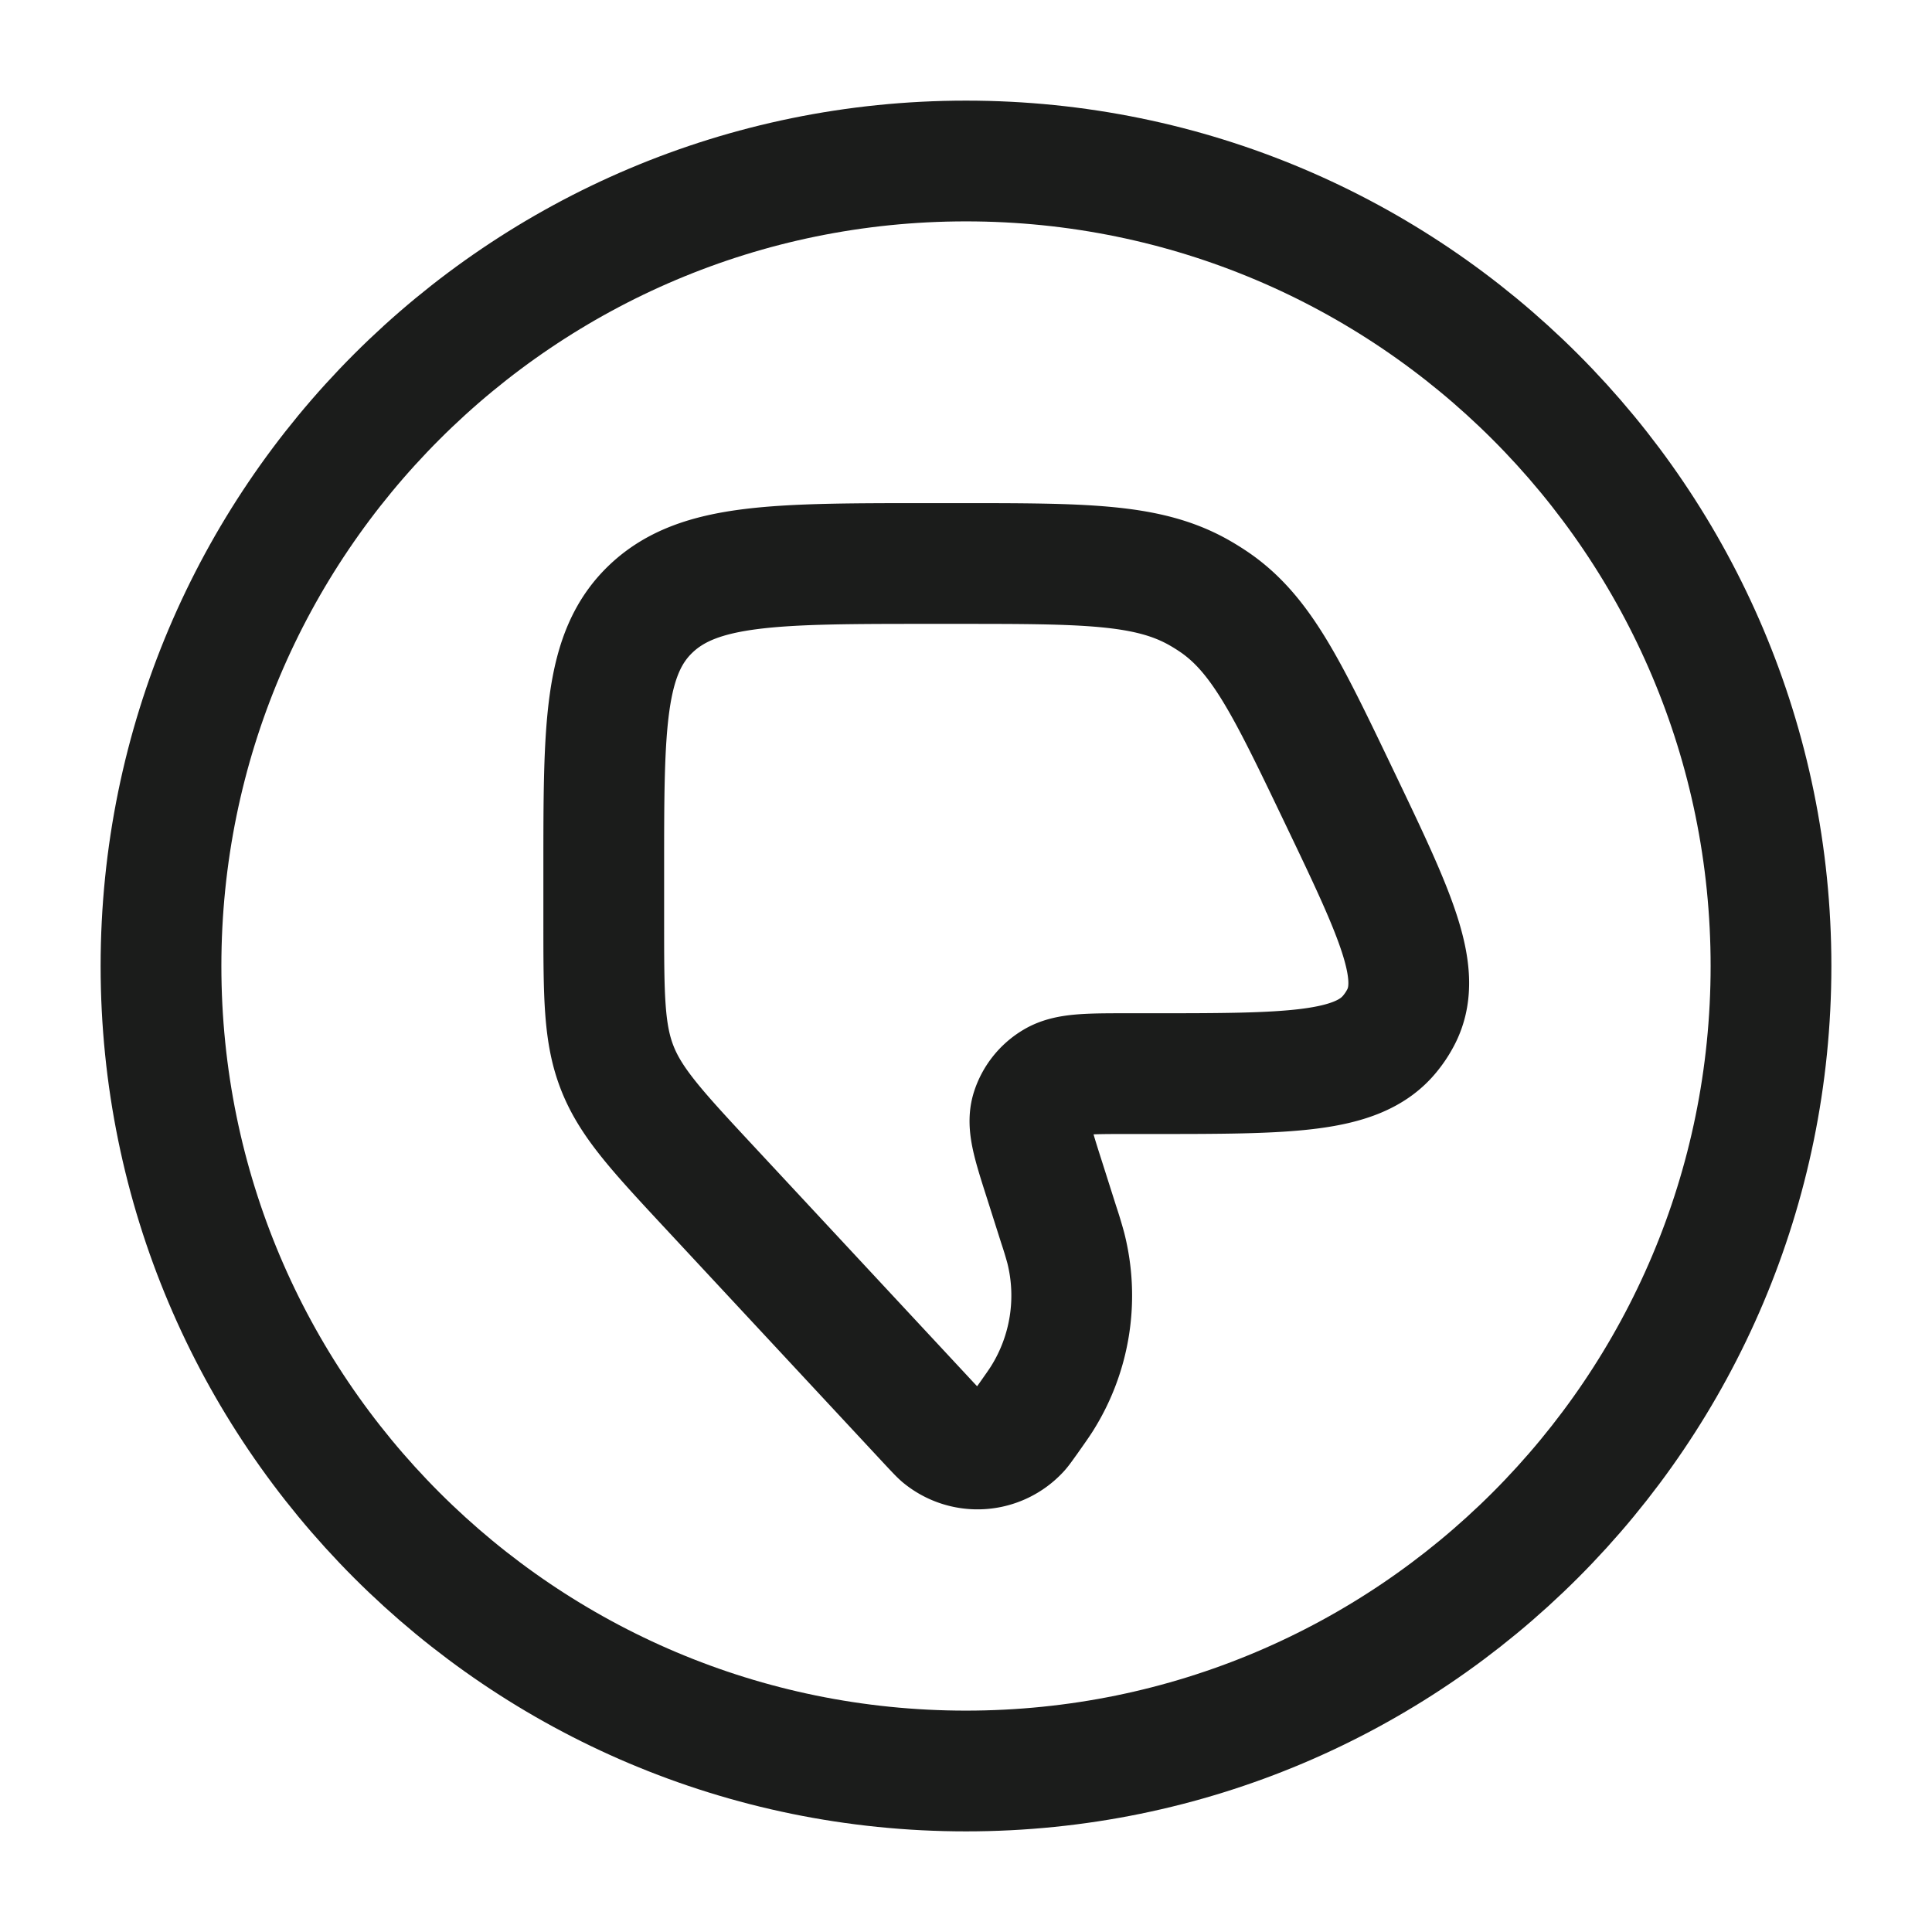 <svg xmlns="http://www.w3.org/2000/svg" width="24" height="24" fill="none" viewBox="0 0 24 24">
  <path stroke="#1B1C1B" stroke-width="1.5" d="M22 12c0-5.523-4.477-10-10-10S2 6.477 2 12s4.477 10 10 10 10-4.477 10-10Z"/>
  <path stroke="#1B1C1B" stroke-linecap="round" stroke-linejoin="round" stroke-width="1.5" d="m13.152 15.214-.177-.557c-.146-.456-.218-.684-.162-.864a.638.638 0 0 1 .28-.354c.167-.102.42-.102.926-.102h.27c1.713 0 2.57 0 2.974-.492.047-.057.088-.116.123-.18.312-.548-.042-1.288-.75-2.767-.65-1.357-.974-2.036-1.577-2.435a2.741 2.741 0 0 0-.18-.11C14.244 7 13.457 7 11.884 7h-.34c-1.907 0-2.86 0-3.452.557C7.5 8.114 7.5 9.01 7.5 10.802v.63c0 .942 0 1.413.172 1.844.172.431.502.786 1.162 1.495l2.727 2.931c.069.073.103.11.133.136a.704.704 0 0 0 .962-.06c.027-.028.055-.07.113-.15.09-.128.135-.191.175-.254a2.405 2.405 0 0 0 .296-1.87 5.231 5.231 0 0 0-.088-.29Z"/>
</svg>
